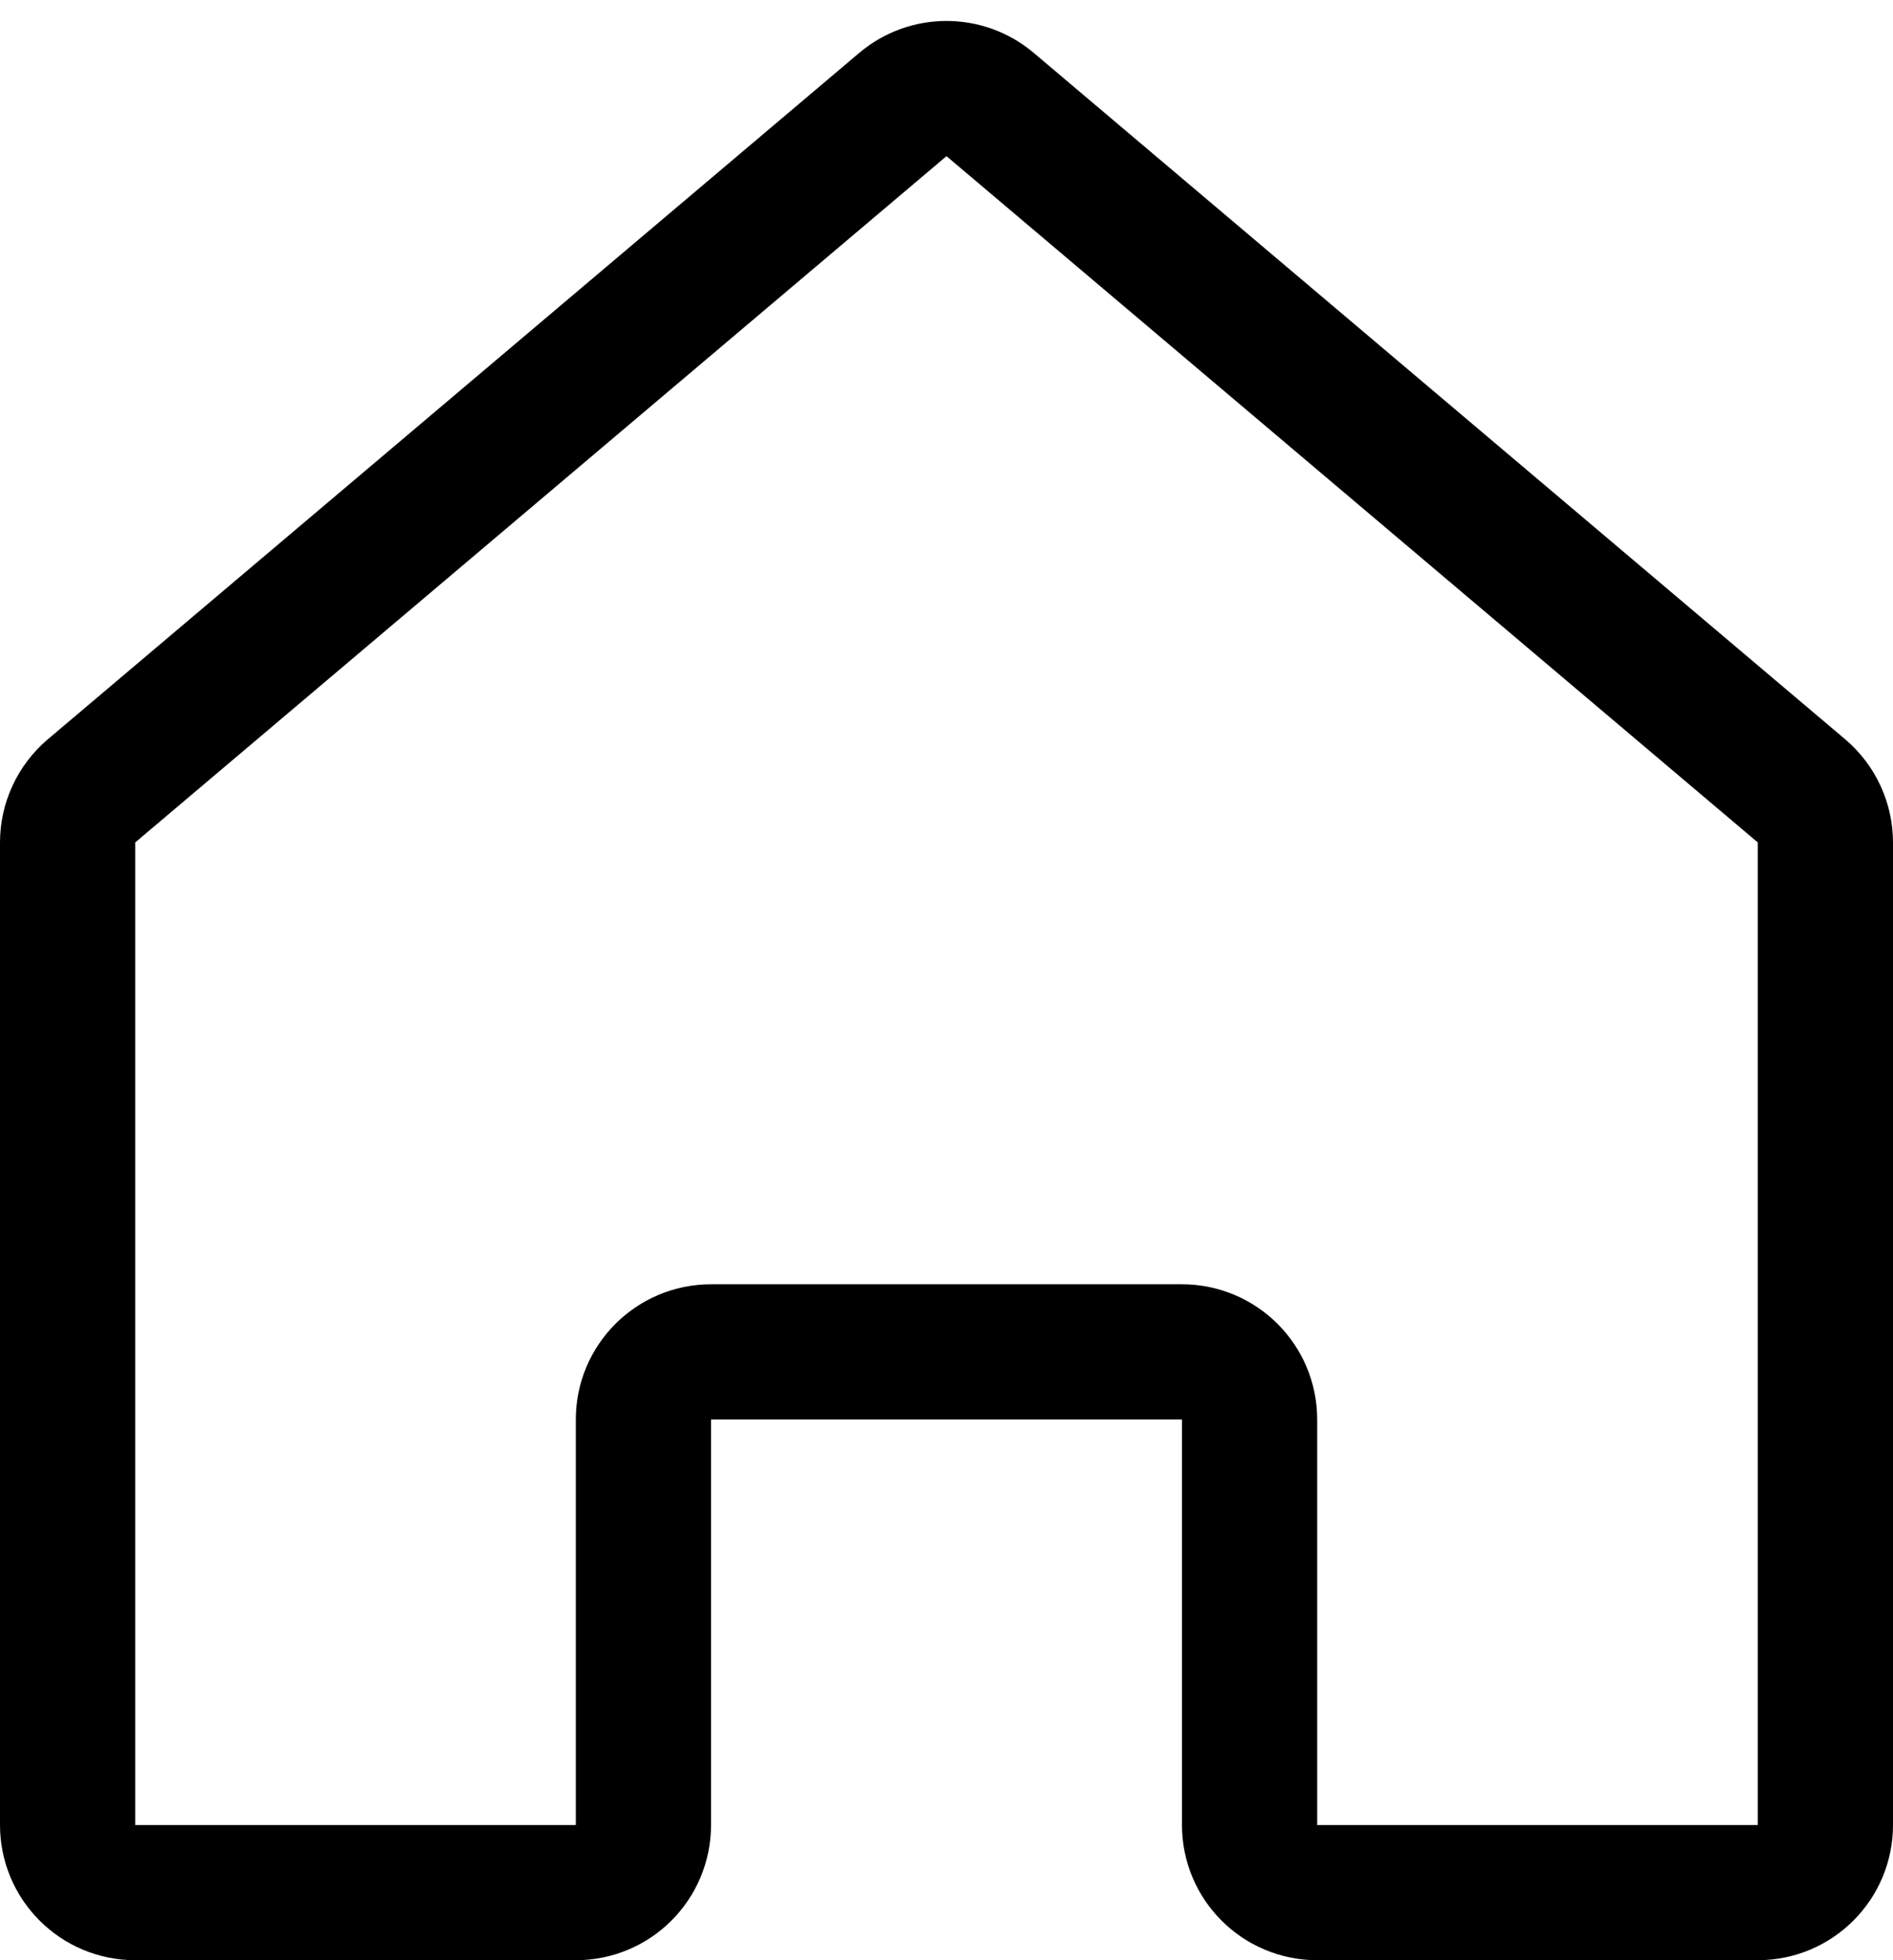 <svg width="28" height="29" viewBox="0 0 28 29" fill="none" xmlns="http://www.w3.org/2000/svg">
<path d="M2 28H8.517C9.07 28 9.517 27.552 9.517 27V21C9.517 20.448 9.965 20 10.517 20H17.483C18.035 20 18.483 20.448 18.483 21V27C18.483 27.552 18.93 28 19.483 28H26C26.552 28 27 27.552 27 27V12.464C27 12.17 26.87 11.89 26.646 11.7L14.646 1.547C14.273 1.231 13.727 1.231 13.354 1.547L1.354 11.7C1.13 11.89 1 12.17 1 12.464V27C1 27.552 1.448 28 2 28Z" stroke="black" stroke-width="2"/>
</svg>
